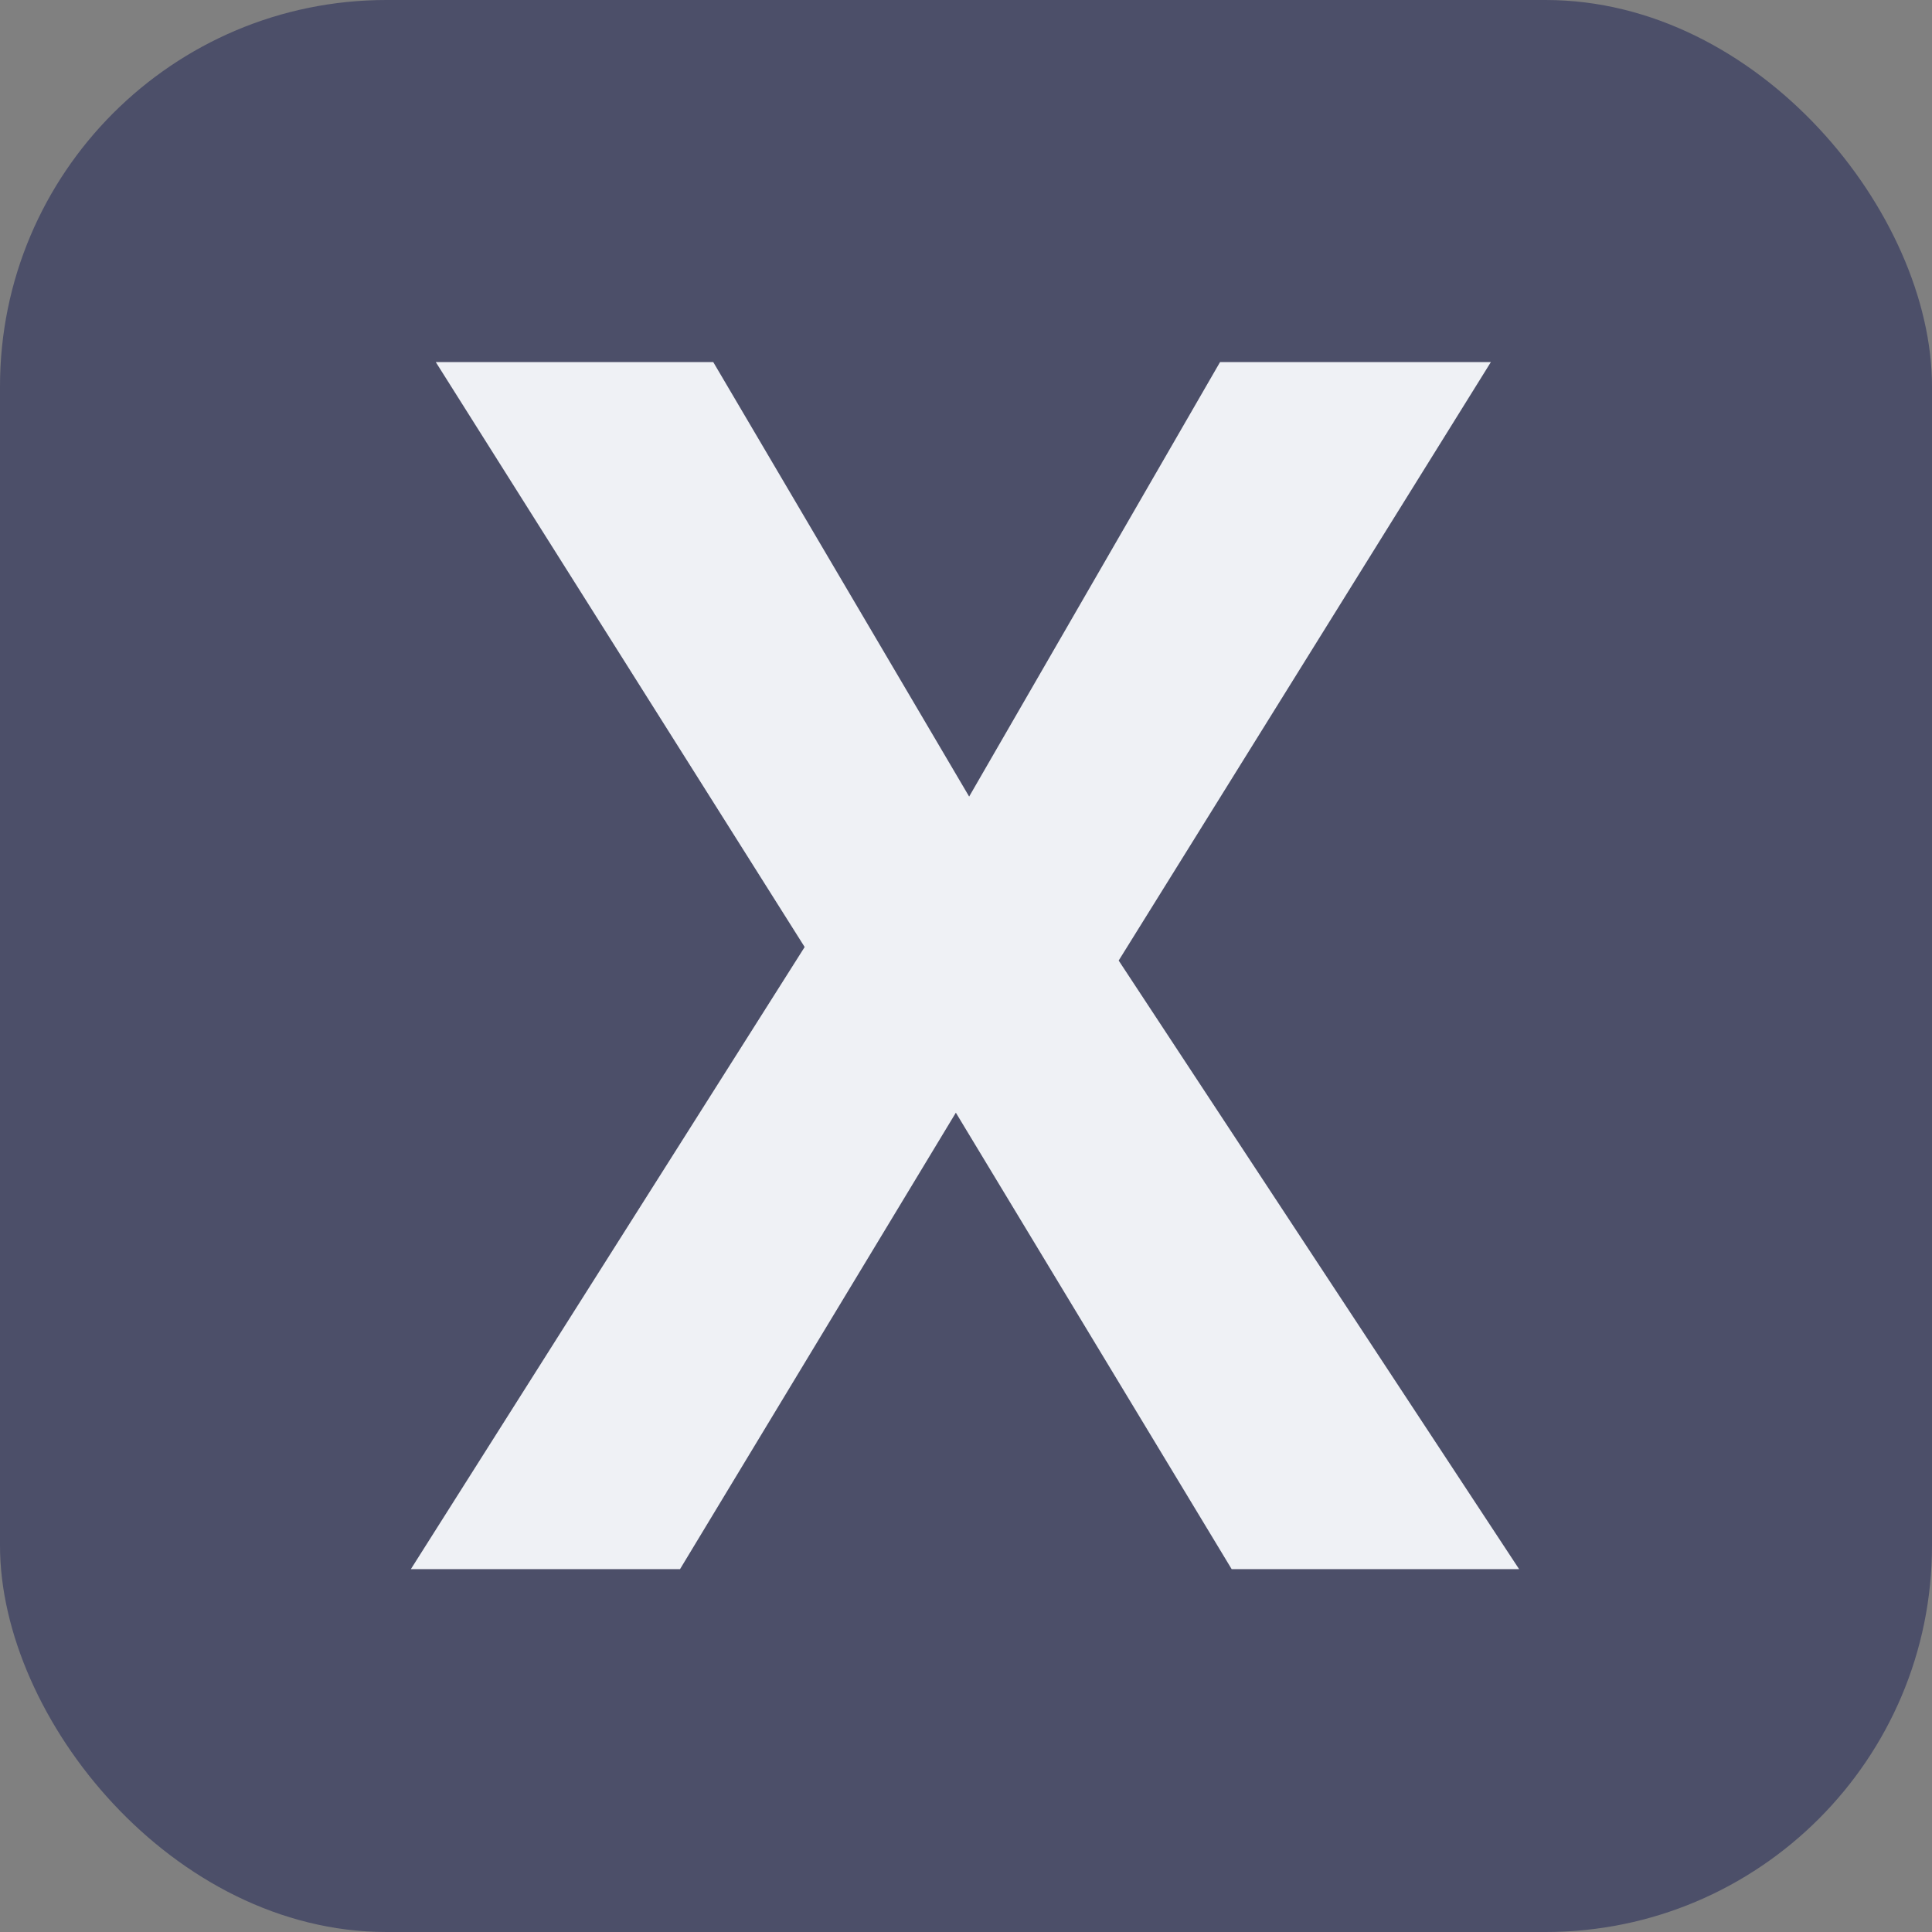 <svg xmlns="http://www.w3.org/2000/svg" width="16" height="16" version="1.1">
 <rect width="100%" height="100%" fill="#808080" stroke="none"/>
 <rect style="fill:#4c4f69" width="16" height="16" x="0" y="0" rx="3.2"/>
 <g style="font-size:40px;line-height:1.25;fill:#eff1f5" transform="matrix(0.344,0,0,0.35,14.83,-0.707)">
  <path style="fill:#eff1f5" d="m -6.539,39.148 h -6.92 l -6.64,-10.8 -6.64,10.8 h -6.48 l 9.48,-14.72 -8.88,-13.84 h 6.68 l 6.16,10.28 6.04,-10.28 h 6.52 l -8.96,14.16 z"/>
 </g>
</svg>
